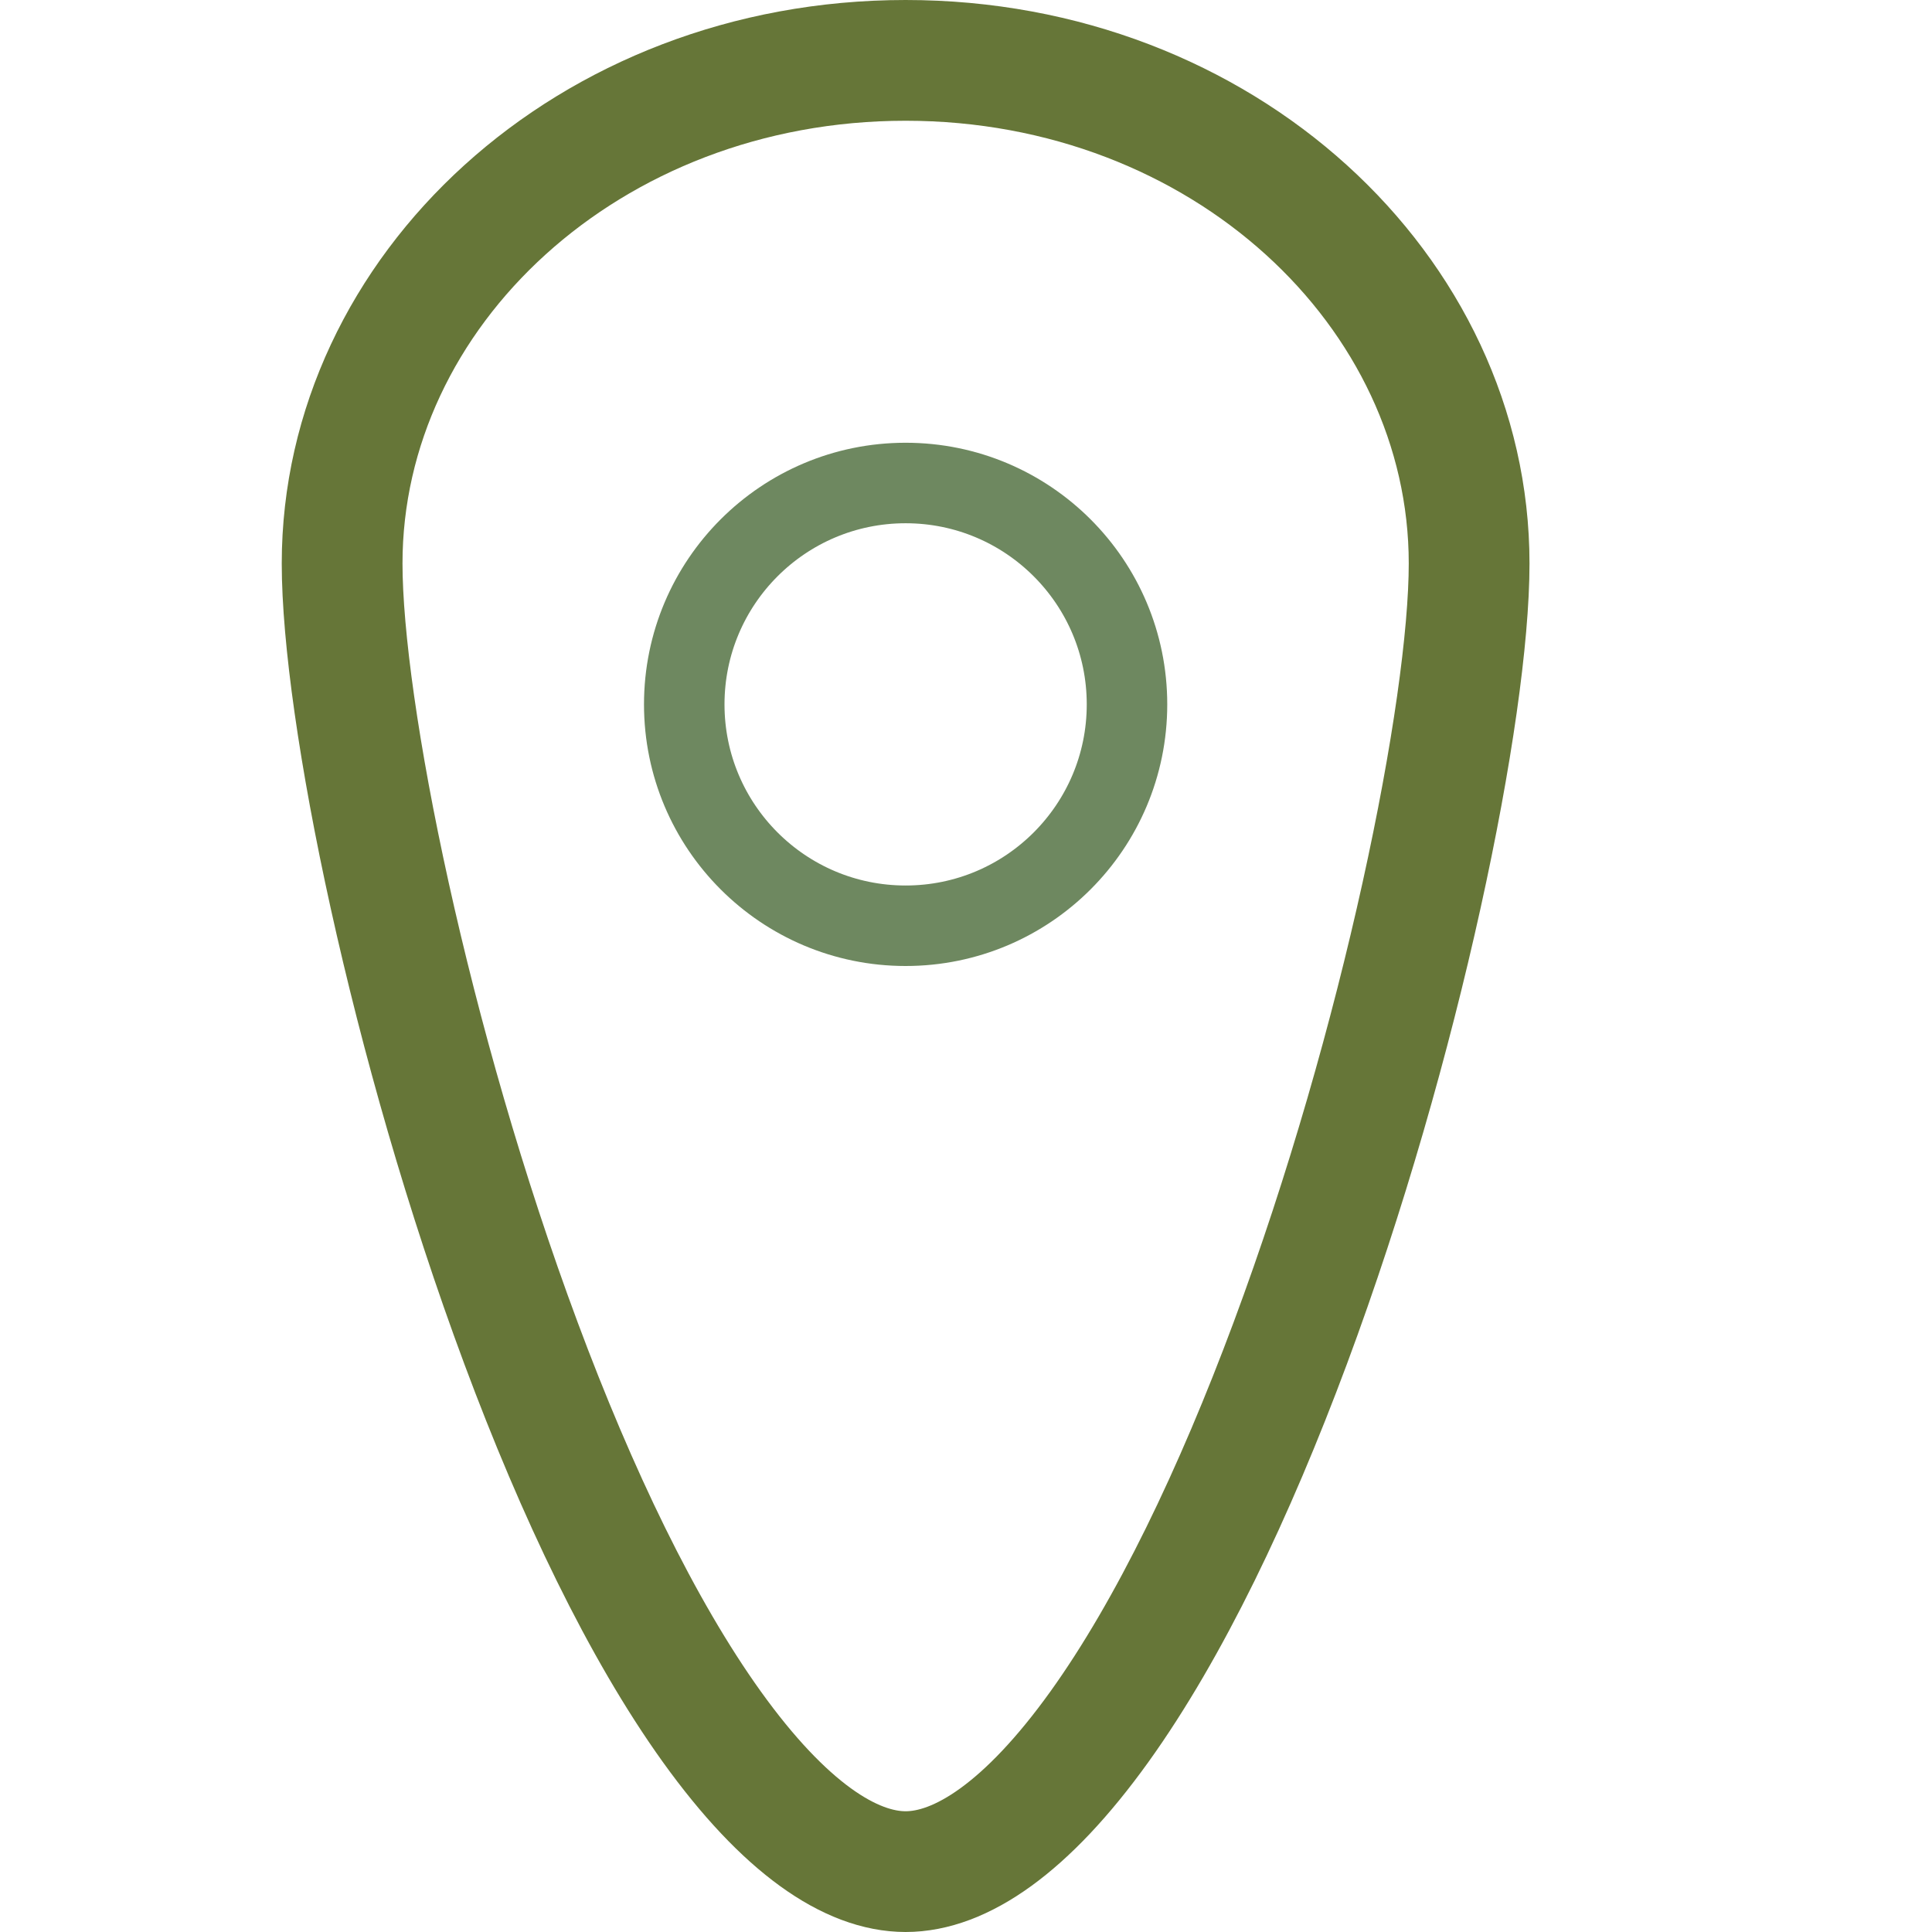 <svg width="48" height="48" viewBox="0 0 48 48" fill="none" xmlns="http://www.w3.org/2000/svg">
<path d="M36.5 14C36.5 17.616 34.828 25.927 32.054 33.376C30.673 37.086 29.058 40.471 27.315 42.9C25.51 45.414 23.863 46.5 22.5 46.5C21.137 46.5 19.49 45.414 17.685 42.9C15.942 40.471 14.327 37.086 12.946 33.376C10.172 25.927 8.5 17.616 8.5 14C8.5 7.236 14.621 1.5 22.5 1.5C30.379 1.5 36.5 7.236 36.5 14Z" stroke="#667638" stroke-width="3"/>
<circle cx="22.5" cy="17.5" r="5.5" stroke="#6E8860" stroke-width="2"/>
</svg>
